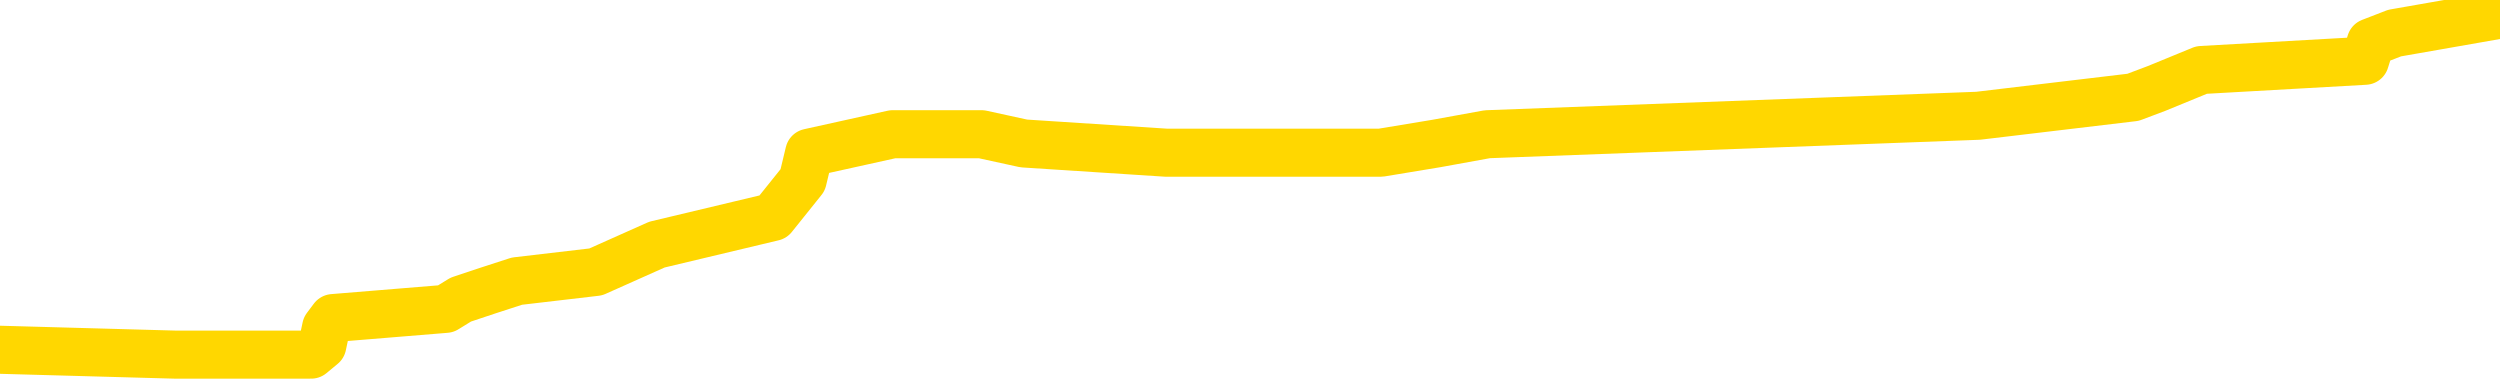 <svg xmlns="http://www.w3.org/2000/svg" version="1.1" viewBox="0 0 6500 1000">
	<path fill="none" stroke="gold" stroke-width="125" stroke-linecap="round" stroke-linejoin="round" d="M0 31429  L-345238 31429 L-345054 31405 L-344564 31357 L-344270 31333 L-343959 31285 L-343724 31262 L-343671 31214 L-343612 31166 L-343458 31142 L-343418 31094 L-343285 31070 L-342993 31047 L-342452 31047 L-341842 31023 L-341794 31023 L-341154 30999 L-341121 30999 L-340595 30999 L-340462 30975 L-340072 30927 L-339744 30879 L-339627 30832 L-339416 30784 L-338699 30784 L-338129 30760 L-338022 30760 L-337847 30736 L-337626 30688 L-337224 30664 L-337198 30617 L-336271 30569 L-336183 30521 L-336101 30473 L-336031 30425 L-335733 30402 L-335581 30354 L-333691 30378 L-333590 30378 L-333328 30378 L-333034 30402 L-332893 30354 L-332644 30354 L-332609 30330 L-332450 30306 L-331987 30258 L-331734 30234 L-331521 30187 L-331270 30163 L-330921 30139 L-329994 30091 L-329900 30043 L-329489 30019 L-328319 29972 L-327130 29948 L-327037 29900 L-327010 29852 L-326744 29804 L-326445 29757 L-326316 29709 L-326279 29661 L-325464 29661 L-325080 29685 L-324020 29709 L-323958 29709 L-323693 30187 L-323222 30640 L-323030 31094 L-322766 31548 L-322429 31524 L-322293 31500 L-321838 31477 L-321095 31453 L-321077 31429 L-320912 31381 L-320844 31381 L-320328 31357 L-319299 31357 L-319103 31333 L-318614 31309 L-318252 31285 L-317844 31285 L-317458 31309 L-315754 31309 L-315656 31309 L-315585 31309 L-315523 31309 L-315339 31285 L-315002 31285 L-314362 31262 L-314285 31238 L-314224 31238 L-314037 31214 L-313958 31214 L-313780 31190 L-313761 31166 L-313531 31166 L-313143 31142 L-312255 31142 L-312215 31118 L-312127 31094 L-312100 31047 L-311092 31023 L-310942 30975 L-310918 30951 L-310785 30927 L-310745 30903 L-309487 30879 L-309429 30879 L-308889 30855 L-308837 30855 L-308790 30855 L-308395 30832 L-308255 30808 L-308055 30784 L-307909 30784 L-307744 30784 L-307468 30808 L-307109 30808 L-306556 30784 L-305911 30760 L-305653 30712 L-305499 30688 L-305098 30664 L-305058 30640 L-304937 30617 L-304875 30640 L-304861 30640 L-304768 30640 L-304475 30617 L-304323 30521 L-303993 30473 L-303915 30425 L-303839 30402 L-303612 30330 L-303546 30282 L-303318 30234 L-303266 30187 L-303101 30163 L-302095 30139 L-301912 30115 L-301361 30091 L-300968 30043 L-300571 30019 L-299720 29972 L-299642 29948 L-299063 29924 L-298622 29924 L-298381 29900 L-298223 29900 L-297823 29852 L-297802 29852 L-297357 29828 L-296952 29804 L-296816 29757 L-296641 29709 L-296504 29661 L-296254 29613 L-295254 29589 L-295172 29565 L-295037 29542 L-294998 29518 L-294108 29494 L-293893 29470 L-293449 29446 L-293332 29422 L-293275 29398 L-292599 29398 L-292498 29374 L-292470 29374 L-291128 29350 L-290722 29327 L-290683 29303 L-289754 29279 L-289656 29255 L-289523 29231 L-289119 29207 L-289093 29183 L-289000 29159 L-288784 29135 L-288372 29088 L-287219 29040 L-286927 28992 L-286899 28944 L-286290 28920 L-286040 28873 L-286021 28849 L-285091 28825 L-285040 28777 L-284917 28753 L-284900 28705 L-284744 28682 L-284569 28634 L-284432 28610 L-284376 28586 L-284268 28562 L-284183 28538 L-283949 28514 L-283874 28490 L-283566 28467 L-283448 28443 L-283278 28419 L-283187 28395 L-283085 28395 L-283061 28371 L-282984 28371 L-282886 28323 L-282519 28299 L-282415 28275 L-281911 28252 L-281459 28228 L-281421 28204 L-281397 28180 L-281356 28156 L-281228 28132 L-281127 28108 L-280685 28084 L-280403 28060 L-279811 28037 L-279680 28013 L-279406 27965 L-279253 27941 L-279100 27917 L-279015 27869 L-278937 27845 L-278751 27822 L-278701 27822 L-278673 27798 L-278594 27774 L-278570 27750 L-278287 27702 L-277683 27654 L-276688 27630 L-276390 27607 L-275656 27583 L-275412 27559 L-275322 27535 L-274744 27511 L-274046 27487 L-273294 27463 L-272975 27439 L-272592 27392 L-272515 27368 L-271881 27344 L-271695 27320 L-271608 27320 L-271478 27320 L-271165 27296 L-271116 27272 L-270974 27248 L-270952 27224 L-269984 27200 L-269439 27177 L-268961 27177 L-268900 27177 L-268576 27177 L-268555 27153 L-268492 27153 L-268282 27129 L-268205 27105 L-268151 27081 L-268128 27057 L-268089 27033 L-268073 27009 L-267316 26985 L-267299 26962 L-266500 26938 L-266348 26914 L-265442 26890 L-264936 26866 L-264707 26818 L-264665 26818 L-264550 26794 L-264374 26770 L-263619 26794 L-263484 26770 L-263320 26747 L-263002 26723 L-262826 26675 L-261804 26627 L-261781 26579 L-261530 26555 L-261317 26508 L-260683 26484 L-260445 26436 L-260412 26388 L-260234 26340 L-260154 26293 L-260064 26269 L-260000 26221 L-259559 26173 L-259536 26149 L-258995 26125 L-258739 26102 L-258244 26078 L-257367 26054 L-257330 26030 L-257278 26006 L-257237 25982 L-257119 25958 L-256843 25934 L-256636 25887 L-256439 25839 L-256416 25791 L-256365 25743 L-256326 25719 L-256248 25695 L-255651 25648 L-255590 25624 L-255487 25600 L-255333 25576 L-254701 25552 L-254020 25528 L-253717 25480 L-253371 25456 L-253173 25433 L-253125 25385 L-252804 25361 L-252177 25337 L-252030 25313 L-251994 25289 L-251936 25265 L-251859 25218 L-251618 25218 L-251530 25194 L-251436 25170 L-251142 25146 L-251008 25122 L-250947 25098 L-250911 25050 L-250638 25050 L-249632 25026 L-249457 25003 L-249406 25003 L-249113 24979 L-248921 24931 L-248588 24907 L-248081 24883 L-247519 24835 L-247504 24788 L-247488 24764 L-247387 24716 L-247273 24668 L-247234 24620 L-247196 24596 L-247130 24596 L-247102 24573 L-246963 24596 L-246670 24596 L-246620 24596 L-246515 24596 L-246251 24573 L-245786 24549 L-245641 24549 L-245587 24501 L-245530 24477 L-245339 24453 L-244973 24429 L-244759 24429 L-244564 24429 L-244506 24429 L-244447 24381 L-244293 24358 L-244024 24334 L-243594 24453 L-243578 24453 L-243501 24429 L-243437 24405 L-243308 24238 L-243284 24214 L-243000 24190 L-242952 24166 L-242898 24143 L-242435 24119 L-242397 24119 L-242356 24095 L-242166 24071 L-241685 24047 L-241198 24023 L-241182 23999 L-241144 23975 L-240887 23951 L-240810 23904 L-240580 23880 L-240564 23832 L-240270 23784 L-239827 23760 L-239380 23736 L-238876 23713 L-238722 23689 L-238435 23665 L-238395 23617 L-238064 23593 L-237842 23569 L-237325 23521 L-237249 23498 L-237002 23450 L-236807 23402 L-236747 23378 L-235971 23354 L-235897 23354 L-235666 23330 L-235650 23330 L-235588 23306 L-235392 23283 L-234928 23283 L-234905 23259 L-234775 23259 L-233474 23259 L-233458 23259 L-233380 23235 L-233287 23235 L-233070 23235 L-232917 23211 L-232739 23235 L-232685 23259 L-232398 23283 L-232358 23283 L-231989 23283 L-231549 23283 L-231366 23283 L-231044 23259 L-230749 23259 L-230303 23211 L-230232 23187 L-229769 23139 L-229331 23115 L-229149 23091 L-227695 23044 L-227563 23020 L-227106 22972 L-226880 22948 L-226494 22900 L-225977 22853 L-225023 22805 L-224229 22757 L-223554 22733 L-223129 22685 L-222818 22661 L-222588 22590 L-221904 22518 L-221891 22446 L-221682 22351 L-221659 22327 L-221485 22279 L-220535 22255 L-220267 22208 L-219452 22184 L-219141 22136 L-219104 22112 L-219046 22064 L-218430 22040 L-217792 21993 L-216166 21969 L-215492 21945 L-214850 21945 L-214772 21945 L-214716 21945 L-214680 21945 L-214652 21921 L-214540 21873 L-214522 21849 L-214499 21825 L-214346 21801 L-214292 21754 L-214214 21730 L-214095 21706 L-213997 21682 L-213880 21658 L-213610 21610 L-213341 21586 L-213323 21539 L-213123 21515 L-212977 21467 L-212750 21443 L-212616 21419 L-212307 21395 L-212247 21371 L-211894 21324 L-211545 21300 L-211444 21276 L-211380 21228 L-211320 21204 L-210936 21156 L-210555 21133 L-210451 21109 L-210190 21085 L-209919 21037 L-209760 21013 L-209727 20989 L-209666 20965 L-209524 20941 L-209340 20918 L-209296 20894 L-209008 20894 L-208992 20870 L-208758 20870 L-208698 20846 L-208659 20846 L-208079 20822 L-207946 20798 L-207922 20703 L-207904 20535 L-207887 20344 L-207870 20153 L-207846 19962 L-207830 19819 L-207809 19651 L-207792 19484 L-207769 19389 L-207752 19293 L-207731 19221 L-207714 19174 L-207665 19102 L-207593 19030 L-207558 18911 L-207534 18815 L-207498 18720 L-207457 18624 L-207420 18576 L-207404 18481 L-207380 18409 L-207343 18361 L-207326 18290 L-207303 18242 L-207285 18194 L-207267 18146 L-207251 18099 L-207222 18027 L-207196 17955 L-207150 17931 L-207134 17884 L-207092 17860 L-207044 17812 L-206973 17764 L-206958 17716 L-206942 17669 L-206880 17645 L-206840 17621 L-206801 17597 L-206635 17573 L-206570 17549 L-206554 17525 L-206510 17478 L-206451 17454 L-206239 17430 L-206205 17406 L-206163 17382 L-206085 17358 L-205548 17334 L-205469 17310 L-205365 17263 L-205277 17239 L-205100 17215 L-204750 17191 L-204594 17167 L-204156 17143 L-203999 17119 L-203869 17095 L-203166 17048 L-202964 17024 L-202004 16976 L-201522 16952 L-201422 16952 L-201330 16928 L-201085 16904 L-201012 16880 L-200569 16833 L-200473 16809 L-200458 16785 L-200442 16761 L-200417 16737 L-199951 16713 L-199734 16689 L-199595 16665 L-199301 16641 L-199212 16618 L-199171 16594 L-199141 16570 L-198969 16546 L-198910 16522 L-198833 16498 L-198753 16474 L-198683 16474 L-198374 16450 L-198289 16426 L-198075 16403 L-198040 16379 L-197356 16355 L-197258 16331 L-197052 16307 L-197006 16283 L-196728 16259 L-196665 16235 L-196648 16188 L-196570 16164 L-196262 16116 L-196238 16092 L-196184 16044 L-196161 16020 L-196039 15996 L-195903 15949 L-195659 15925 L-195533 15925 L-194886 15901 L-194870 15901 L-194846 15901 L-194665 15853 L-194589 15829 L-194497 15805 L-194070 15781 L-193654 15758 L-193261 15710 L-193182 15686 L-193163 15662 L-192800 15638 L-192563 15614 L-192335 15590 L-192022 15566 L-191944 15543 L-191863 15495 L-191685 15447 L-191670 15423 L-191404 15375 L-191324 15351 L-191094 15327 L-190868 15304 L-190552 15304 L-190377 15280 L-190016 15280 L-189624 15256 L-189555 15208 L-189491 15184 L-189351 15136 L-189299 15112 L-189197 15065 L-188696 15041 L-188498 15017 L-188252 14993 L-188066 14969 L-187767 14945 L-187690 14921 L-187524 14874 L-186640 14850 L-186611 14802 L-186488 14754 L-185910 14730 L-185832 14706 L-185118 14706 L-184807 14706 L-184593 14706 L-184577 14706 L-184190 14706 L-183665 14659 L-183219 14635 L-182889 14611 L-182737 14587 L-182411 14587 L-182232 14563 L-182151 14563 L-181944 14515 L-181769 14491 L-180840 14467 L-179951 14444 L-179912 14420 L-179684 14420 L-179305 14396 L-178517 14372 L-178283 14348 L-178207 14324 L-177849 14300 L-177278 14252 L-177011 14229 L-176624 14205 L-176520 14205 L-176350 14205 L-175732 14205 L-175521 14205 L-175213 14205 L-175160 14181 L-175032 14157 L-174979 14133 L-174860 14109 L-174524 14061 L-173564 14037 L-173433 13990 L-173231 13966 L-172600 13942 L-172289 13918 L-171875 13894 L-171847 13870 L-171702 13846 L-171282 13822 L-169949 13822 L-169902 13799 L-169774 13751 L-169757 13727 L-169179 13679 L-168974 13655 L-168944 13631 L-168903 13607 L-168846 13584 L-168808 13560 L-168730 13536 L-168587 13512 L-168133 13488 L-168014 13464 L-167729 13440 L-167356 13416 L-167260 13392 L-166933 13369 L-166579 13345 L-166409 13321 L-166362 13297 L-166253 13273 L-166164 13249 L-166136 13225 L-166059 13177 L-165756 13154 L-165722 13106 L-165651 13082 L-165283 13058 L-164947 13034 L-164866 13034 L-164647 13010 L-164475 12986 L-164447 12962 L-163950 12939 L-163401 12891 L-162520 12867 L-162422 12819 L-162345 12795 L-162071 12771 L-161823 12724 L-161749 12700 L-161688 12652 L-161569 12628 L-161527 12604 L-161417 12580 L-161340 12532 L-160639 12509 L-160394 12485 L-160354 12461 L-160198 12437 L-159598 12437 L-159371 12437 L-159279 12437 L-158804 12437 L-158207 12389 L-157687 12365 L-157666 12341 L-157521 12317 L-157201 12317 L-156659 12317 L-156427 12317 L-156256 12317 L-155770 12294 L-155542 12270 L-155457 12246 L-155111 12222 L-154785 12222 L-154262 12198 L-153935 12174 L-153334 12150 L-153137 12102 L-153085 12079 L-153044 12055 L-152763 12031 L-152078 11983 L-151768 11959 L-151743 11911 L-151552 11887 L-151329 11864 L-151243 11840 L-150580 11792 L-150555 11768 L-150334 11720 L-150004 11696 L-149652 11649 L-149447 11625 L-149214 11577 L-148956 11553 L-148767 11505 L-148720 11481 L-148493 11457 L-148458 11434 L-148302 11410 L-148087 11386 L-147914 11362 L-147823 11338 L-147545 11314 L-147302 11290 L-146986 11266 L-146560 11266 L-146523 11266 L-146039 11266 L-145806 11266 L-145594 11242 L-145368 11219 L-144818 11219 L-144571 11195 L-143737 11195 L-143681 11171 L-143660 11147 L-143502 11123 L-143040 11099 L-142999 11075 L-142659 11027 L-142526 11004 L-142303 10980 L-141731 10956 L-141259 10932 L-141065 10908 L-140872 10884 L-140682 10860 L-140581 10836 L-140212 10812 L-140166 10789 L-140085 10765 L-138791 10741 L-138743 10717 L-138475 10717 L-138329 10717 L-137778 10717 L-137662 10693 L-137580 10669 L-137221 10645 L-136997 10621 L-136716 10597 L-136387 10550 L-135879 10526 L-135766 10502 L-135687 10478 L-135523 10454 L-135229 10454 L-134760 10454 L-134563 10478 L-134513 10478 L-133863 10454 L-133741 10430 L-133287 10430 L-133251 10406 L-132783 10382 L-132672 10359 L-132656 10335 L-132440 10335 L-132259 10311 L-131728 10311 L-130698 10311 L-130498 10287 L-130040 10263 L-129092 10215 L-128993 10191 L-128639 10144 L-128579 10120 L-128564 10096 L-128529 10072 L-128159 10048 L-128039 10024 L-127797 10000 L-127634 9976 L-127446 9952 L-127325 9929 L-126255 9881 L-125397 9857 L-125184 9809 L-125087 9785 L-124913 9737 L-124580 9714 L-124508 9690 L-124450 9666 L-124275 9666 L-123886 9642 L-123651 9618 L-123540 9594 L-123423 9570 L-122442 9546 L-122416 9522 L-121822 9475 L-121789 9475 L-121641 9451 L-121356 9427 L-120445 9427 L-119498 9427 L-119345 9403 L-119243 9403 L-119111 9379 L-118968 9355 L-118942 9331 L-118828 9307 L-118609 9284 L-117928 9260 L-117799 9236 L-117495 9212 L-117255 9164 L-116923 9140 L-116284 9116 L-115942 9069 L-115880 9045 L-115724 9045 L-114803 9045 L-114332 9045 L-114289 9045 L-114276 9021 L-114234 8997 L-114212 8973 L-114186 8949 L-114042 8925 L-113619 8901 L-113284 8901 L-113093 8877 L-112664 8877 L-112476 8854 L-112087 8806 L-111553 8782 L-111180 8758 L-111159 8758 L-110909 8734 L-110791 8710 L-110715 8686 L-110579 8662 L-110540 8639 L-110460 8615 L-110065 8591 L-109569 8567 L-109457 8519 L-109284 8495 L-108976 8471 L-108529 8447 L-108206 8424 L-108063 8376 L-107636 8328 L-107483 8280 L-107428 8232 L-106614 8209 L-106594 8185 L-106222 8161 L-106165 8161 L-105036 8137 L-104969 8137 L-104410 8113 L-104216 8089 L-104079 8065 L-103846 8041 L-103499 8017 L-103464 7970 L-103429 7946 L-103361 7898 L-103012 7874 L-102840 7850 L-102355 7826 L-102338 7802 L-102013 7779 L-101856 7755 L-100715 7707 L-100690 7683 L-100498 7635 L-100305 7611 L-100055 7587 L-100037 7564 L-99017 7540 L-98720 7516 L-98644 7492 L-98508 7444 L-98332 7420 L-97755 7372 L-97540 7349 L-97476 7325 L-97345 7301 L-97309 7253 L-96785 7229 L-96647 16641 L-96633 16641 L-96610 16641 L-96590 16641 L-96363 7205 L-95587 7205 L-95545 7205 L-95178 7205 L-95099 7181 L-95047 7157 L-94374 7134 L-93632 7110 L-93207 7110 L-92759 7086 L-91698 7062 L-91386 7014 L-90976 7014 L-90904 6990 L-90379 6990 L-90285 6990 L-90267 6990 L-89822 6966 L-89637 6919 L-88857 6871 L-88184 6847 L-87772 6775 L-87540 6727 L-87400 6704 L-87318 6656 L-87298 6632 L-87222 6632 L-87093 6608 L-86777 6632 L-86552 6632 L-86227 6608 L-86165 6608 L-85795 6608 L-85762 6608 L-85553 6608 L-84886 6608 L-84808 6608 L-84651 6560 L-84540 6560 L-84213 6536 L-84059 6512 L-83718 6512 L-83661 6465 L-83322 6417 L-83119 6393 L-83066 6345 L-81689 6321 L-81560 6297 L-81126 6274 L-80806 6250 L-79978 6202 L-79855 6178 L-79124 6130 L-78968 6082 L-78927 6059 L-78874 6035 L-78850 6011 L-78736 5987 L-78440 5963 L-78150 5939 L-78096 5915 L-77975 5891 L-77945 5867 L-77845 5844 L-77401 5844 L-77250 5820 L-76414 5820 L-75872 5796 L-75538 5796 L-75522 5772 L-75446 5748 L-75330 5724 L-75136 5700 L-74871 5676 L-74037 5652 L-73940 5629 L-73419 5605 L-73377 5581 L-73278 5557 L-72450 5557 L-72315 5533 L-71976 5533 L-71422 5509 L-71042 5485 L-70879 5461 L-70569 5437 L-69757 5413 L-69451 5390 L-69182 5390 L-68860 5390 L-68540 5413 L-68264 5413 L-67436 5366 L-67340 5342 L-67248 5270 L-67143 5198 L-66757 5127 L-66277 5079 L-66260 5055 L-66142 5031 L-65774 4983 L-65679 4960 L-64845 4912 L-64768 4888 L-64468 4864 L-64378 4840 L-63970 4792 L-63860 4745 L-63161 4721 L-62688 4697 L-62628 4673 L-62409 4625 L-62135 4601 L-62022 4577 L-60995 4553 L-60608 4530 L-60588 4506 L-60255 4482 L-60011 4458 L-59577 4434 L-59467 4410 L-59350 4386 L-58898 4338 L-58308 4315 L-57971 4291 L-56078 4267 L-55965 4219 L-55753 4195 L-54434 4171 L-54328 -1203 L-54262 -6506 L-54226 -11403 L-54164 -11403 L-53664 -6076 L-52989 -821 L-52967 4028 L-52697 3980 L-51729 3980 L-51040 3956 L-50878 3932 L-50337 3908 L-50247 3885 L-49228 3861 L-48280 3813 L-47914 3837 L-47812 3861 L-47223 3861 L-47164 3861 L-47064 3837 L-46623 3789 L-46516 3765 L-46074 3741 L-45074 3670 L-44818 3598 L-44715 3526 L-44585 3478 L-44218 3431 L-43637 3383 L-43606 3359 L-43291 3335 L-41308 3311 L-41192 3287 L-41125 3287 L-40766 3263 L-39147 3240 L-38970 3240 L-38825 3240 L-38003 3263 L-37950 3287 L-37896 3287 L-37461 3287 L-36481 3311 L-36407 3311 L-35322 3287 L-35109 3287 L-34393 3240 L-34005 3216 L-33786 3168 L-33467 3120 L-32973 3072 L-32845 3048 L-32616 3001 L-32384 2953 L-32325 2929 L-32035 2905 L-31763 2857 L-30733 2833 L-29068 2810 L-28649 2786 L-28512 2762 L-28355 2762 L-28050 2738 L-27822 2690 L-27664 2666 L-27504 2618 L-27335 2571 L-27288 2547 L-27235 2523 L-27213 2523 L-26827 2499 L-26577 2499 L-26307 2499 L-26146 2499 L-26056 2499 L-24397 2499 L-24232 2523 L-23852 2499 L-23392 2499 L-22783 2451 L-21690 2427 L-21258 2403 L-21227 2380 L-21165 2356 L-21147 2332 L-19443 2308 L-19401 2284 L-18935 2260 L-18748 2236 L-18716 2188 L-18121 2165 L-18071 2141 L-17748 2117 L-17698 2093 L-17487 2069 L-17469 2045 L-17203 1997 L-17150 1973 L-16681 1950 L-16171 1902 L-16092 1902 L-15798 1878 L-15781 1854 L-15743 1830 L-15672 1806 L-15515 1782 L-14568 1782 L-14512 1782 L-13991 1782 L-13799 1758 L-13698 1758 L-13472 1735 L-12962 1735 L-12574 2380 L-12505 2380 L-12156 2356 L-11799 2332 L-10670 1639 L-10619 1591 L-10393 1567 L-10359 1543 L-10234 1496 L-10135 1496 L-9871 1496 L-9130 1520 L-8552 1520 L-8258 1520 L-7552 1520 L-7374 1496 L-7351 1496 L-6715 1472 L-6403 1448 L-6007 1448 L-5977 1424 L-5956 1400 L-5803 1376 L-5117 1376 L-5101 1376 L-4761 1376 L-4488 1352 L-4451 1328 L-4395 1281 L-4373 1257 L-4301 1233 L-3969 1209 L-3863 1185 L-3834 1137 L-3636 1113 L-3483 1090 L-2615 1066 L-2053 1018 L-2037 1018 L-1935 994 L-1833 1018 L-1687 1018 L-1608 1018 L-1571 994 L-1515 970 L-1442 946 L-1297 922 L-815 922 L-411 898 L455 922 L475 922 L732 922 L809 922 L838 898 L848 851 L866 827 L1159 803 L1198 779 L1270 755 L1344 731 L1549 707 L1708 636 L2010 564 L2087 468 L2104 397 L2321 349 L2552 349 L2662 373 L3032 397 L3190 397 L3421 397 L3590 397 L3735 373 L3867 349 L5143 301 L5546 253 L5607 230 L5724 182 L6149 158 L6164 110 L6226 86 L6500 38" />
</svg>
